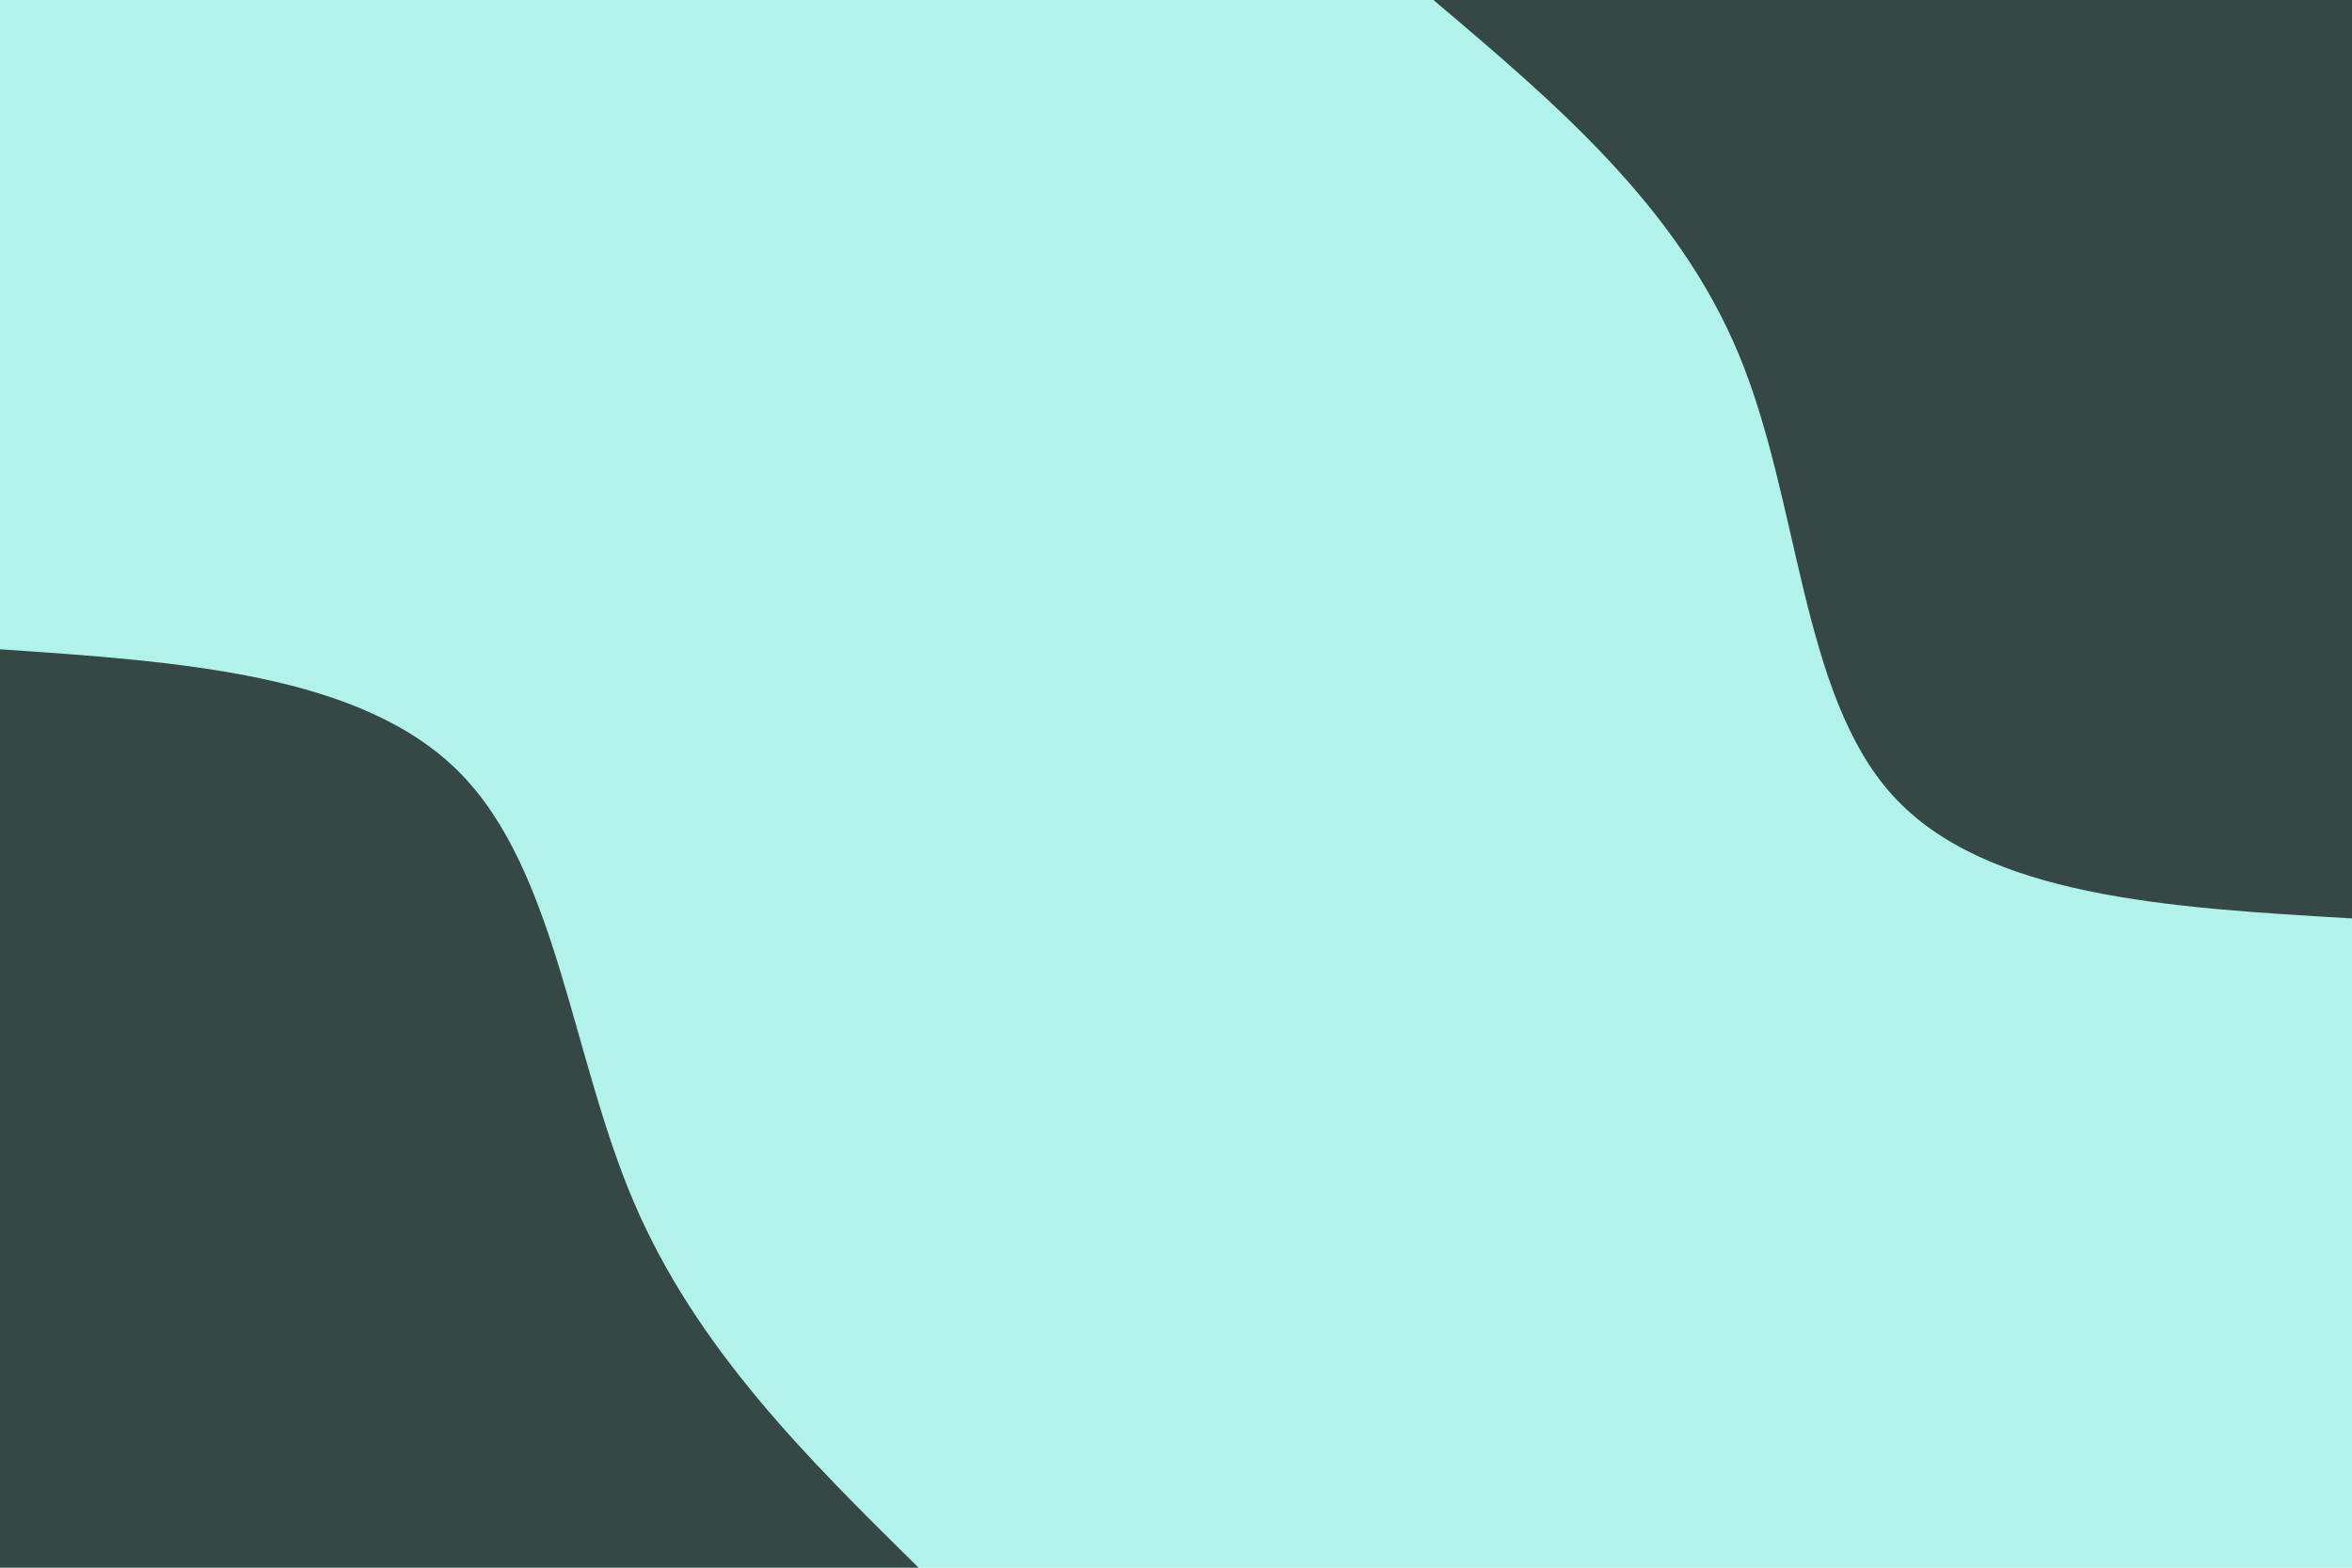 <svg id="visual" viewBox="0 0 900 600" width="900" height="600" xmlns="http://www.w3.org/2000/svg" xmlns:xlink="http://www.w3.org/1999/xlink" version="1.1"><rect x="0" y="0" width="900" height="600" fill="#B1F3EA"></rect><defs><linearGradient id="grad1_0" x1="33.3%" y1="0%" x2="100%" y2="100%"><stop offset="20%" stop-color="#b1f3ea" stop-opacity="1"></stop><stop offset="80%" stop-color="#b1f3ea" stop-opacity="1"></stop></linearGradient></defs><defs><linearGradient id="grad2_0" x1="0%" y1="0%" x2="66.7%" y2="100%"><stop offset="20%" stop-color="#b1f3ea" stop-opacity="1"></stop><stop offset="80%" stop-color="#b1f3ea" stop-opacity="1"></stop></linearGradient></defs><g transform="translate(900, 0)"><path d="M0 351.5C-70.3 347.4 -140.5 343.3 -175.8 304.4C-211 265.6 -211.2 192 -234.7 135.5C-258.2 79 -304.8 39.5 -351.5 0L0 0Z" fill="#354845"></path></g><g transform="translate(0, 600)"><path d="M0 -351.5C69.2 -346.8 138.4 -342.1 175.8 -304.4C213.1 -266.8 218.5 -196.2 242.5 -140C266.5 -83.8 309 -41.9 351.5 0L0 0Z" fill="#354845"></path></g></svg>